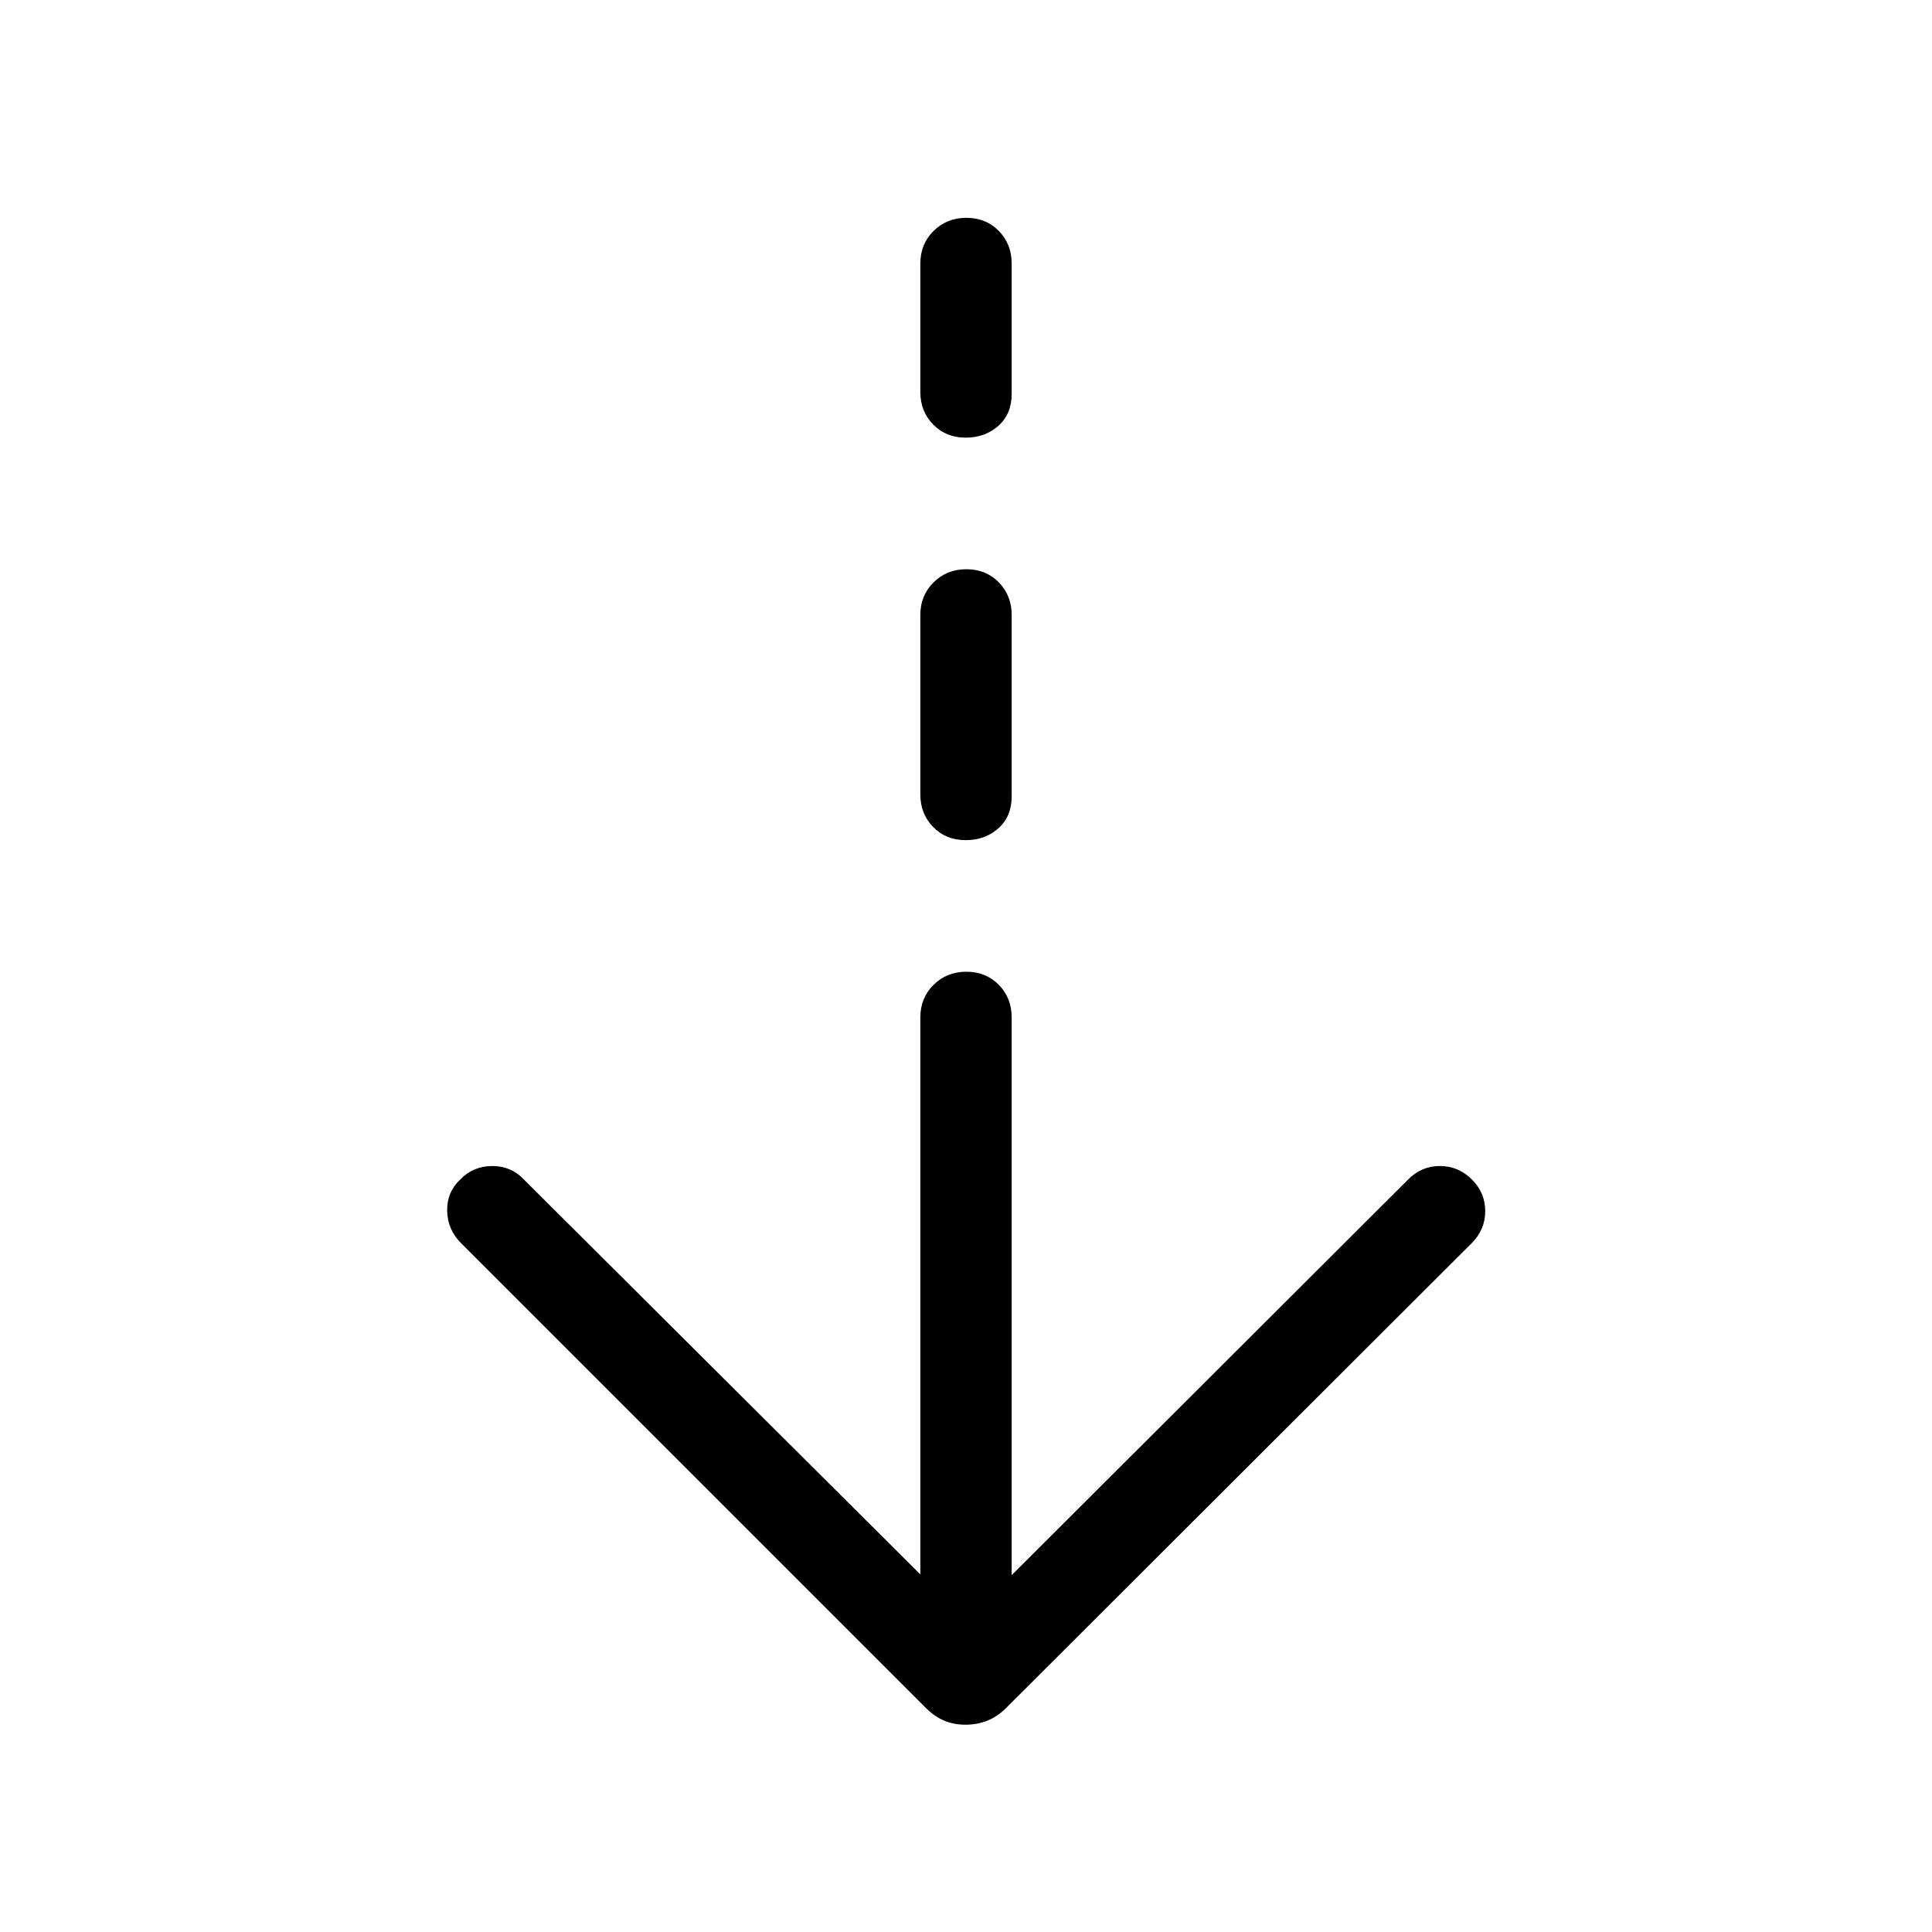 <svg xmlns="http://www.w3.org/2000/svg" width="48" height="48" viewBox="0 -960 960 960"><path d="M479.764-103.001q-5.764 0-10.572-2-4.807-2-9.322-6.505L229.078-342.309q-6.693-6.692-6.885-16.003-.192-9.31 6.5-15.611 6.492-6.692 15.899-6.692 9.408 0 15.715 6.692l197.001 196.231v-276.769q0-9.644 6.58-16.168 6.581-6.524 16.308-6.524t16.111 6.524q6.385 6.524 6.385 16.168v277.154l197.001-196.616q6.595-6.692 15.782-6.692 9.186 0 15.899 6.692 6.625 6.564 6.625 15.743t-6.692 15.871L500.13-111.506q-4.515 4.505-9.558 6.505-5.044 2-10.808 2Zm.04-439.537q-9.727 0-16.111-6.524-6.385-6.524-6.385-16.168v-89.231q0-9.644 6.58-16.168 6.581-6.524 16.308-6.524t16.111 6.524q6.385 6.524 6.385 16.168v90.231q0 9.894-6.58 15.793-6.581 5.899-16.308 5.899Zm0-200q-9.727 0-16.111-6.524-6.385-6.524-6.385-16.168v-63.846q0-9.644 6.58-16.168 6.581-6.524 16.308-6.524t16.111 6.524q6.385 6.524 6.385 16.168v64.846q0 9.894-6.58 15.793-6.581 5.899-16.308 5.899Z"/></svg>